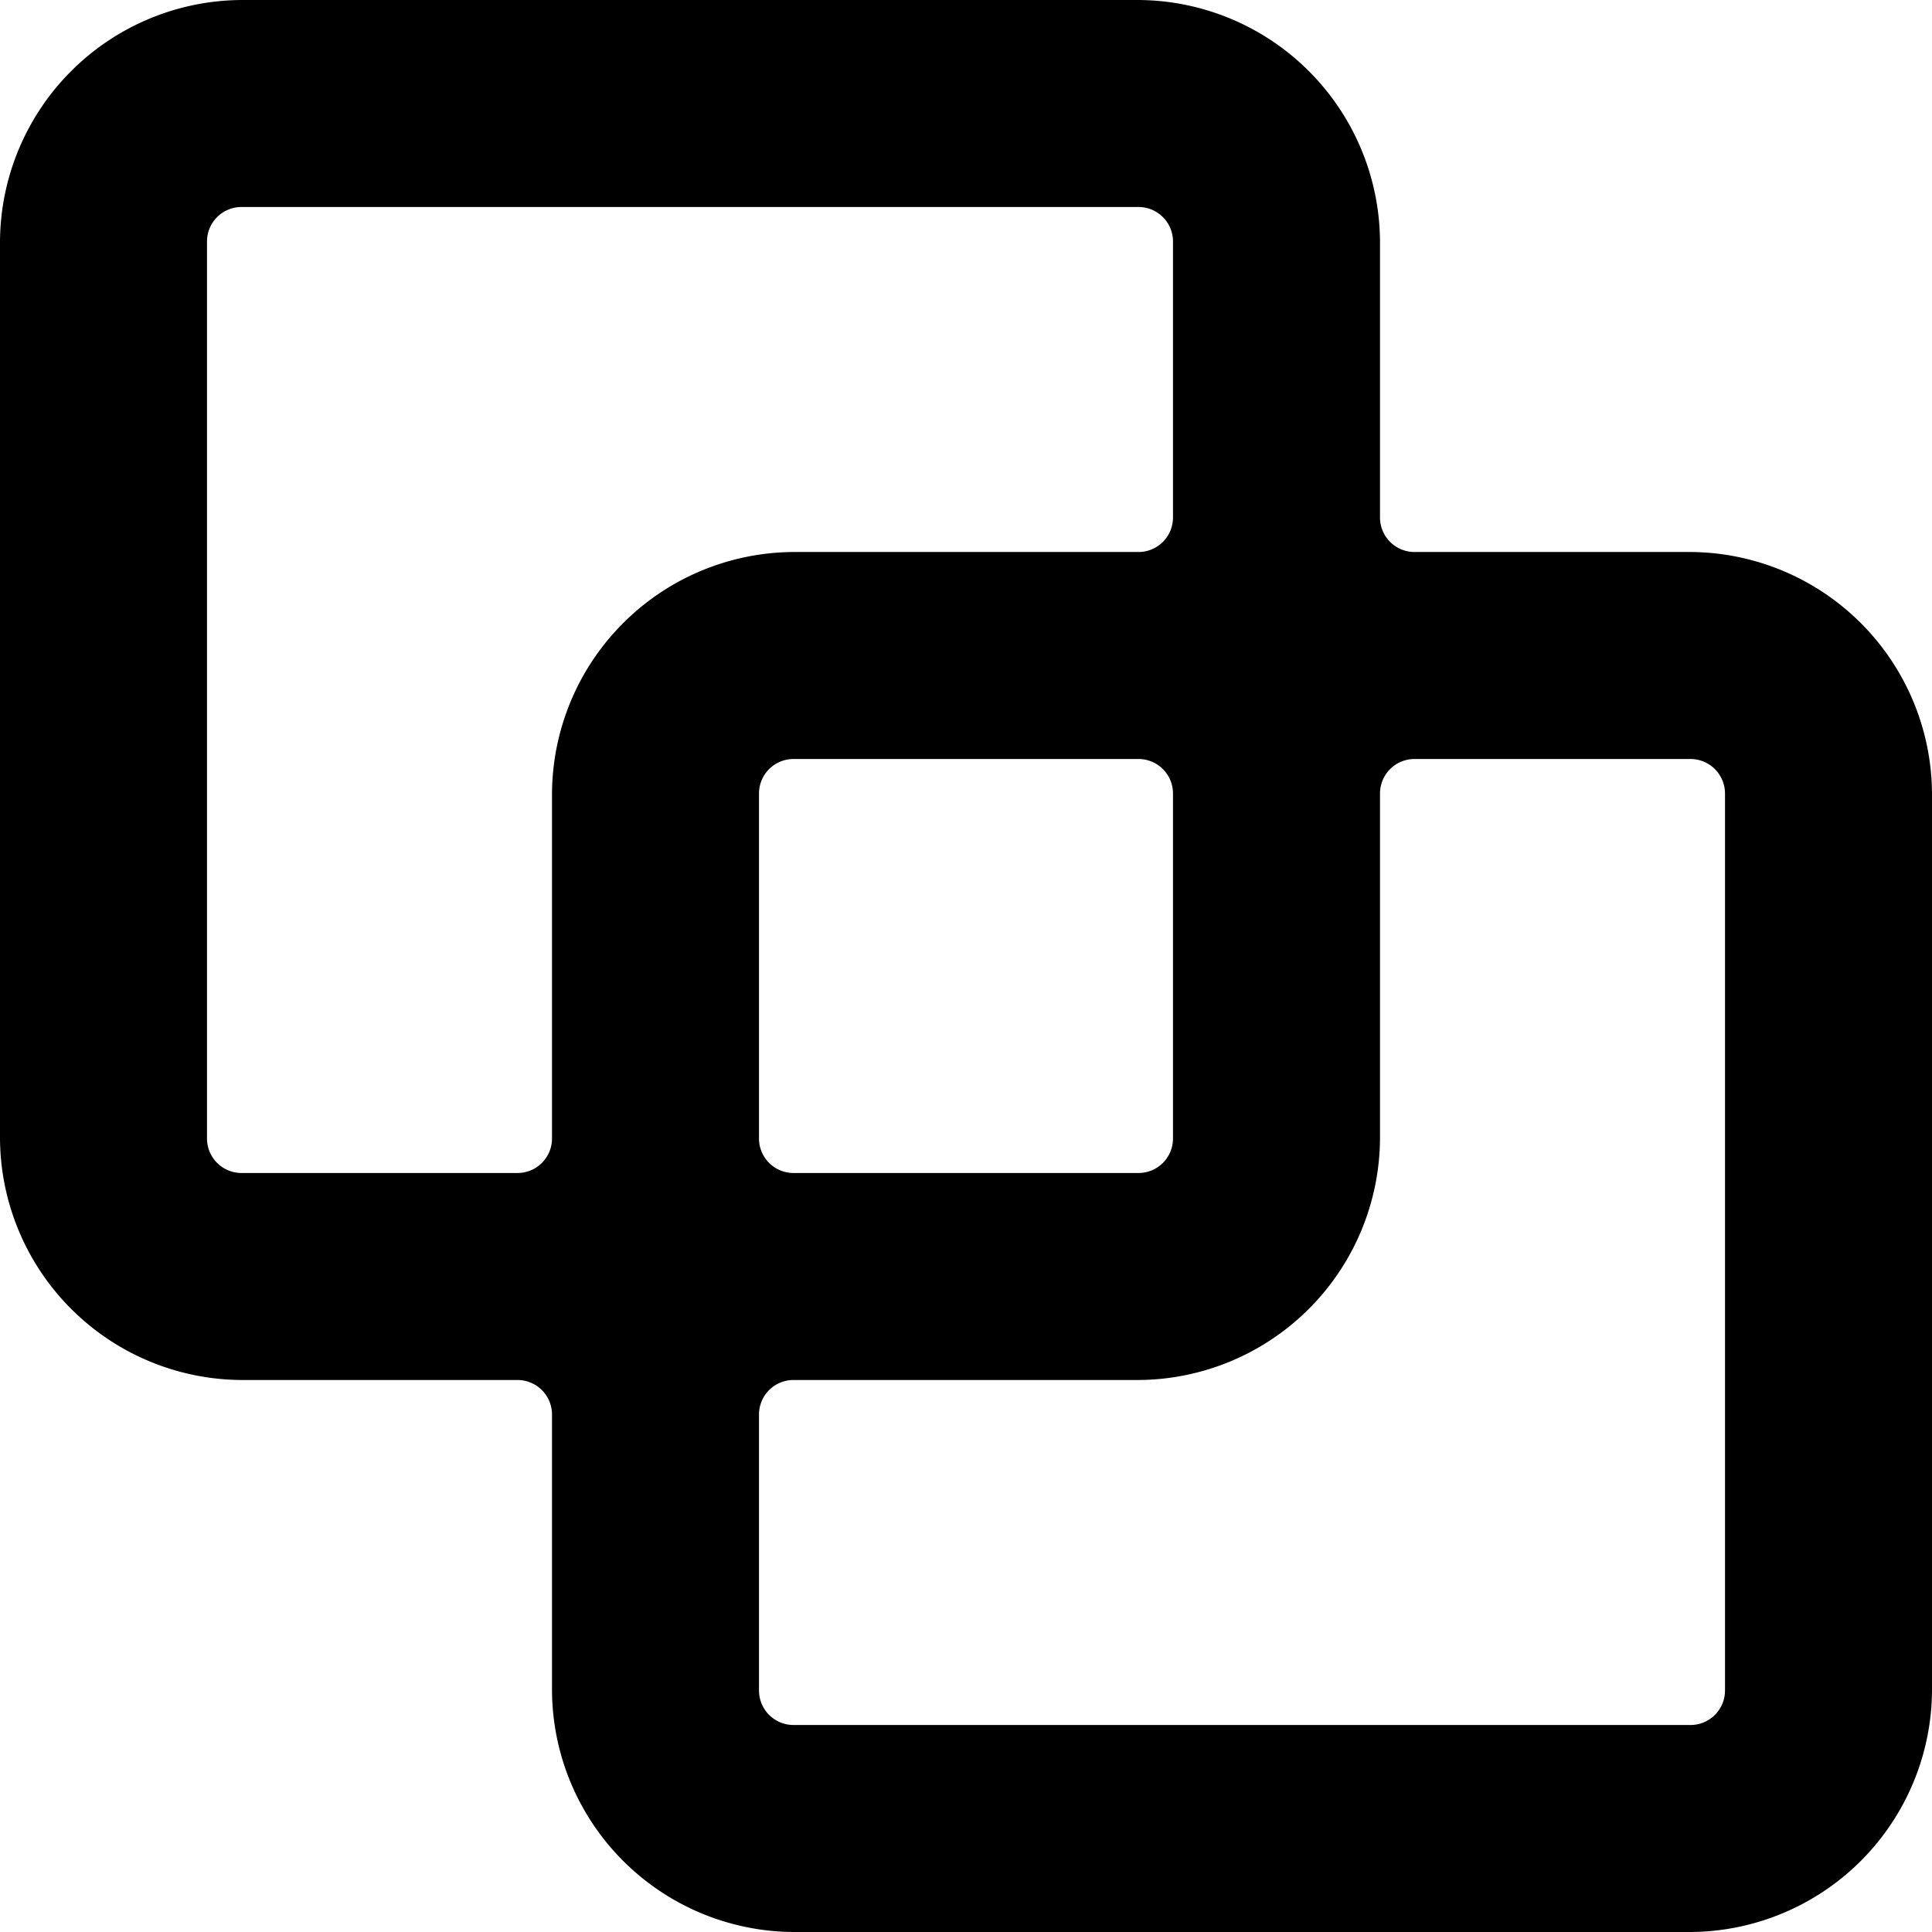 <svg xmlns="http://www.w3.org/2000/svg" viewBox="0 0 14 14">
  <path d="M12.25,4h-2A.25.25,0,0,1,10,3.75v-2A1.76,1.76,0,0,0,8.25,0H1.75A1.76,1.76,0,0,0,0,1.75v6.5A1.76,1.76,0,0,0,1.75,10h2a.25.25,0,0,1,.25.25v2A1.76,1.76,0,0,0,5.75,14h6.5A1.76,1.76,0,0,0,14,12.25V5.75A1.76,1.76,0,0,0,12.25,4ZM1.75,8.5a.25.25,0,0,1-.25-.25V1.75a.25.25,0,0,1,.25-.25h6.5a.25.25,0,0,1,.25.25v2A.25.25,0,0,1,8.25,4H5.75A1.76,1.76,0,0,0,4,5.75v2.5a.25.25,0,0,1-.25.25Zm6.5-3a.25.25,0,0,1,.25.25v2.5a.25.25,0,0,1-.25.25H5.75a.25.25,0,0,1-.25-.25V5.75a.25.25,0,0,1,.25-.25Zm4.25,6.75a.25.25,0,0,1-.25.25H5.75a.25.25,0,0,1-.25-.25v-2A.25.25,0,0,1,5.75,10h2.5A1.76,1.76,0,0,0,10,8.25V5.75a.25.25,0,0,1,.25-.25h2a.25.25,0,0,1,.25.25Z" style="fill: #000001"/>
</svg>

